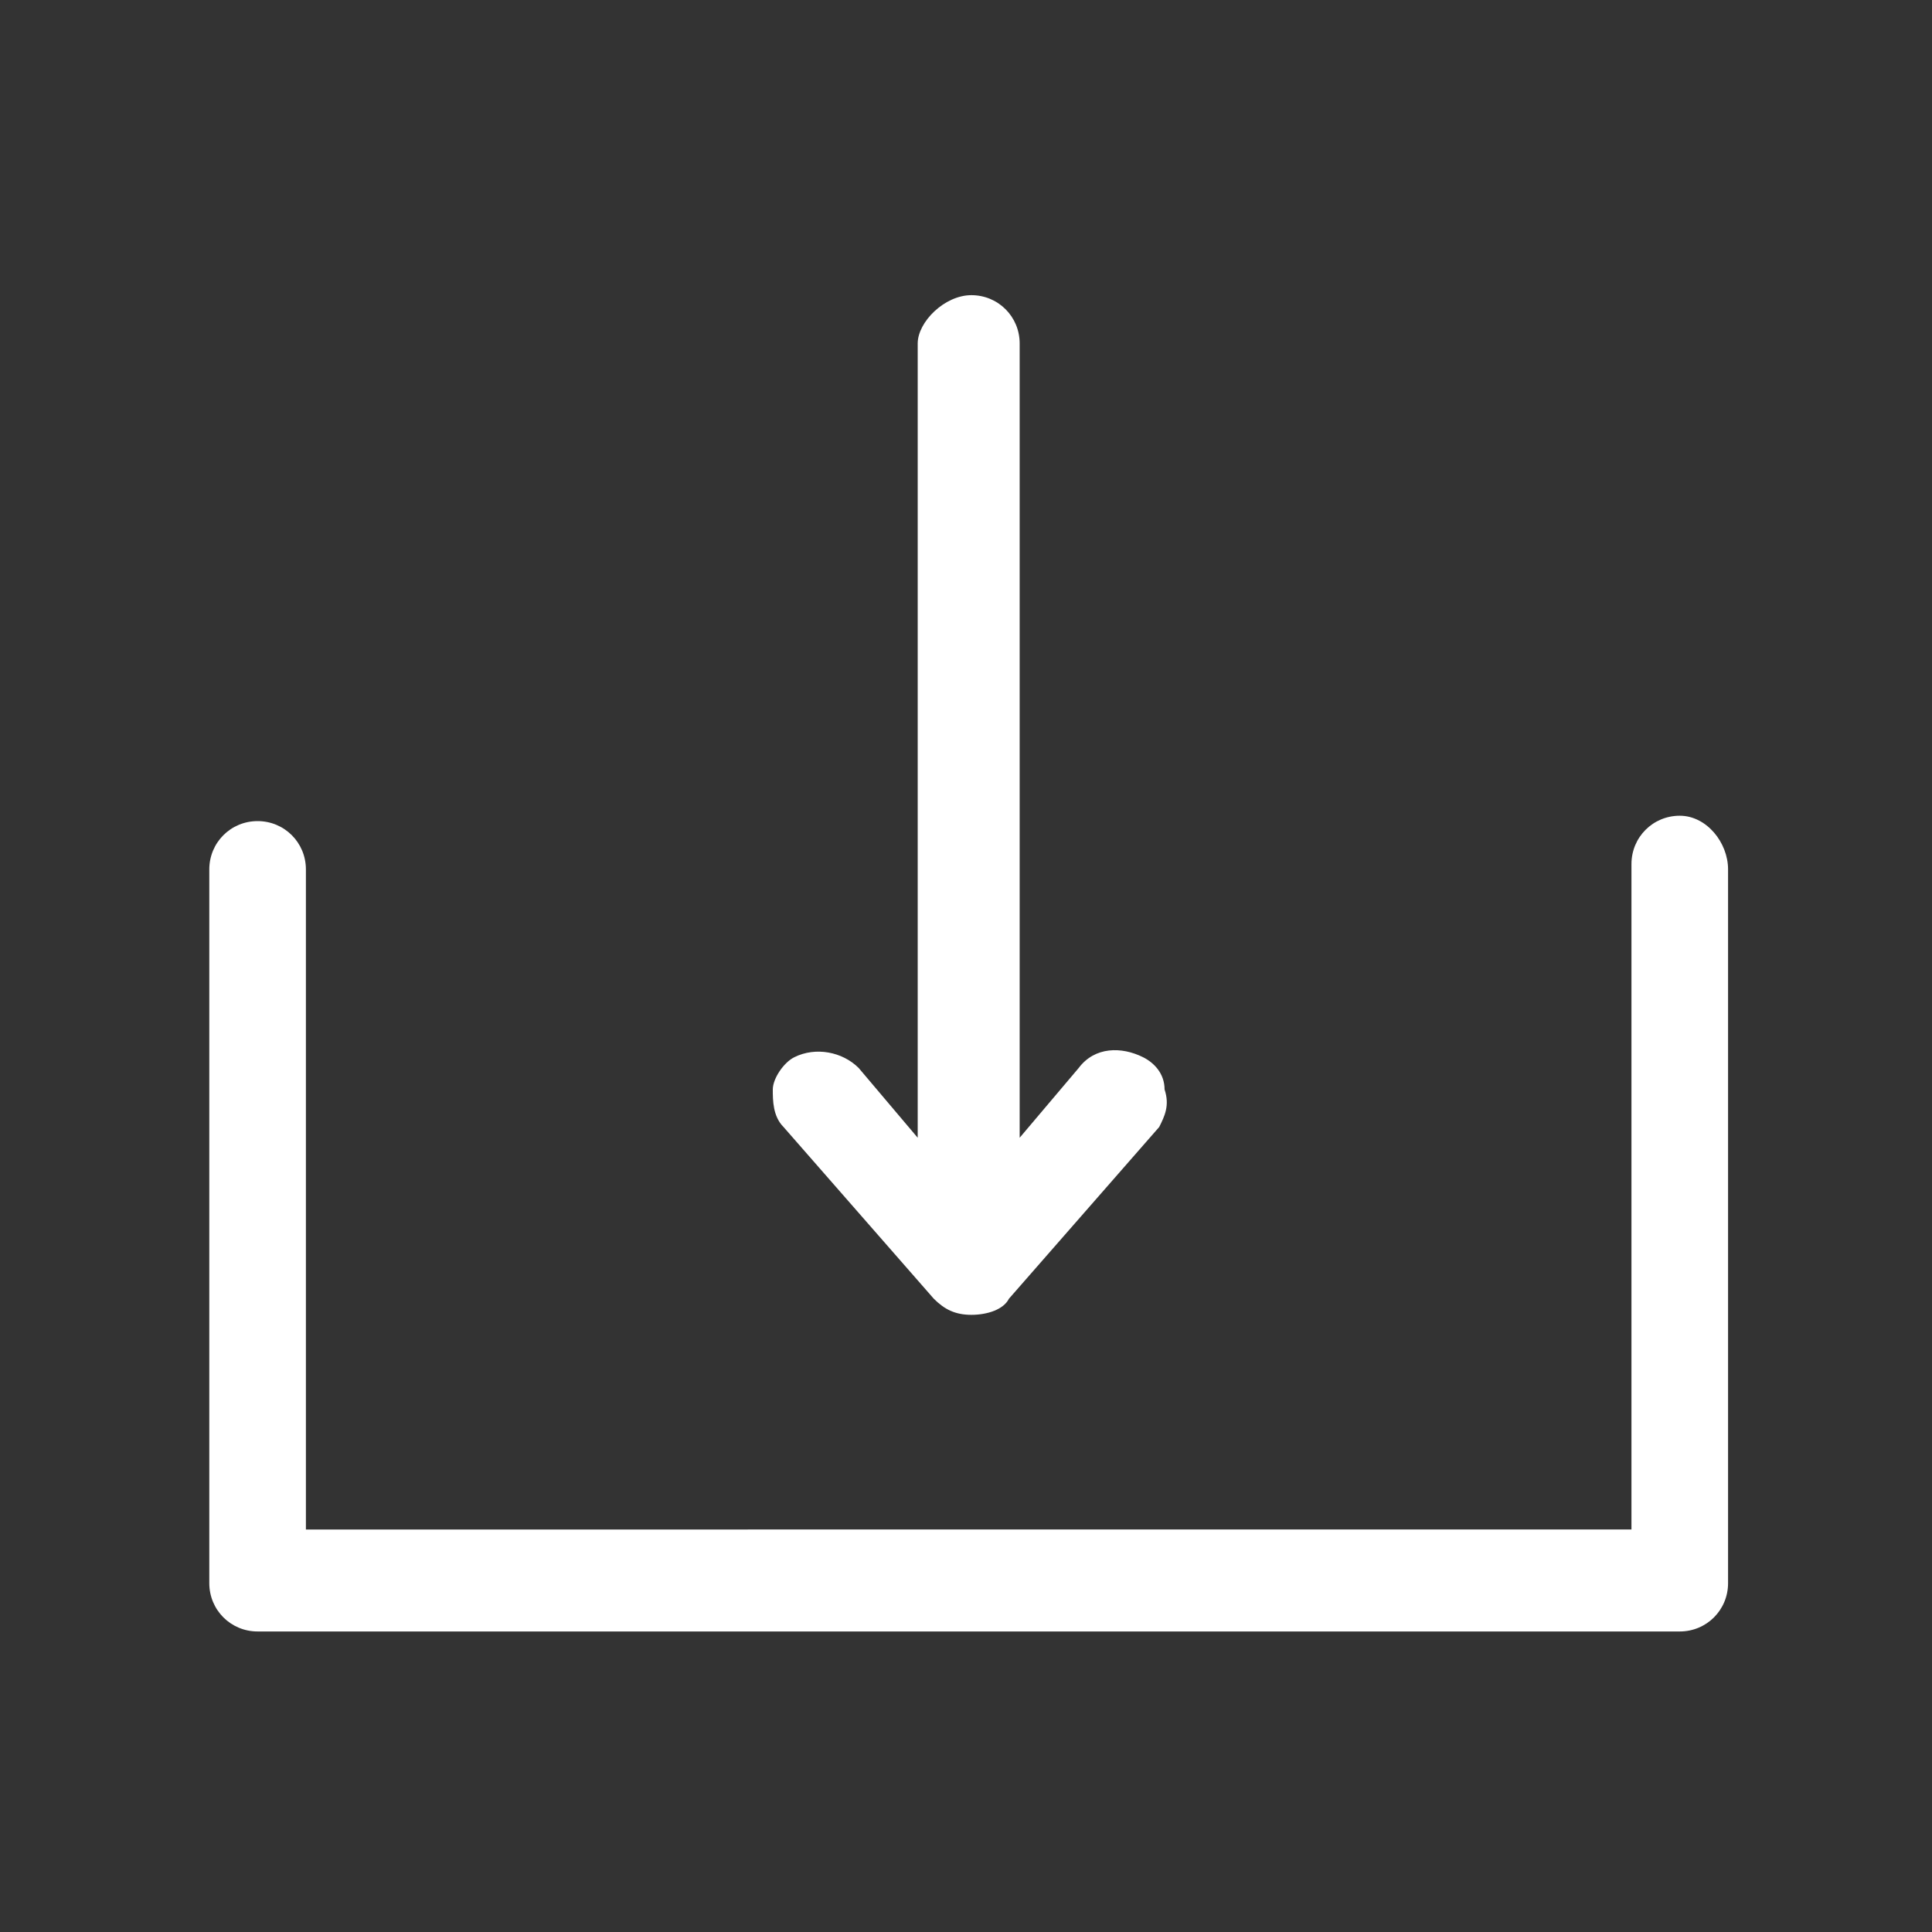 <?xml version="1.0" encoding="utf-8"?>
<!-- Generator: Adobe Illustrator 27.4.0, SVG Export Plug-In . SVG Version: 6.00 Build 0)  -->
<svg version="1.1" id="Layer_1" xmlns="http://www.w3.org/2000/svg" xmlns:xlink="http://www.w3.org/1999/xlink" x="0px" y="0px"
	 viewBox="0 0 36 36" style="enable-background:new 0 0 36 36;" xml:space="preserve">
<rect x="0" y="0" width="36" height="36" fill="#333333" stroke="none"/>
<style type="text/css">
	.st0{fill:#FFFFFF;}
</style>
<path class="st0" d="M31.3,15.2c-0.5,0-0.9,0.4-0.9,0.9v12.4H5.7V16.2c0-0.5-0.4-0.9-0.9-0.9s-0.9,0.4-0.9,0.9v13.3
	c0,0.5,0.4,0.9,0.9,0.9h26.5c0.5,0,0.9-0.4,0.9-0.9V16.2C32.2,15.7,31.8,15.2,31.3,15.2z"/>
<path class="st0" d="M21.7,20.3c0-0.3-0.2-0.5-0.4-0.6c-0.4-0.2-0.9-0.2-1.2,0.2l-1.1,1.3V6.4c0-0.5-0.4-0.9-0.9-0.9
	S17.1,6,17.1,6.4v14.8l-1.1-1.3c-0.3-0.3-0.8-0.4-1.2-0.2c-0.2,0.1-0.4,0.4-0.4,0.6c0,0.2,0,0.5,0.2,0.7l2.8,3.2
	c0.2,0.2,0.4,0.3,0.7,0.3c0.3,0,0.6-0.1,0.7-0.3l2.8-3.2C21.7,20.8,21.8,20.6,21.7,20.3z"/>
</svg>
